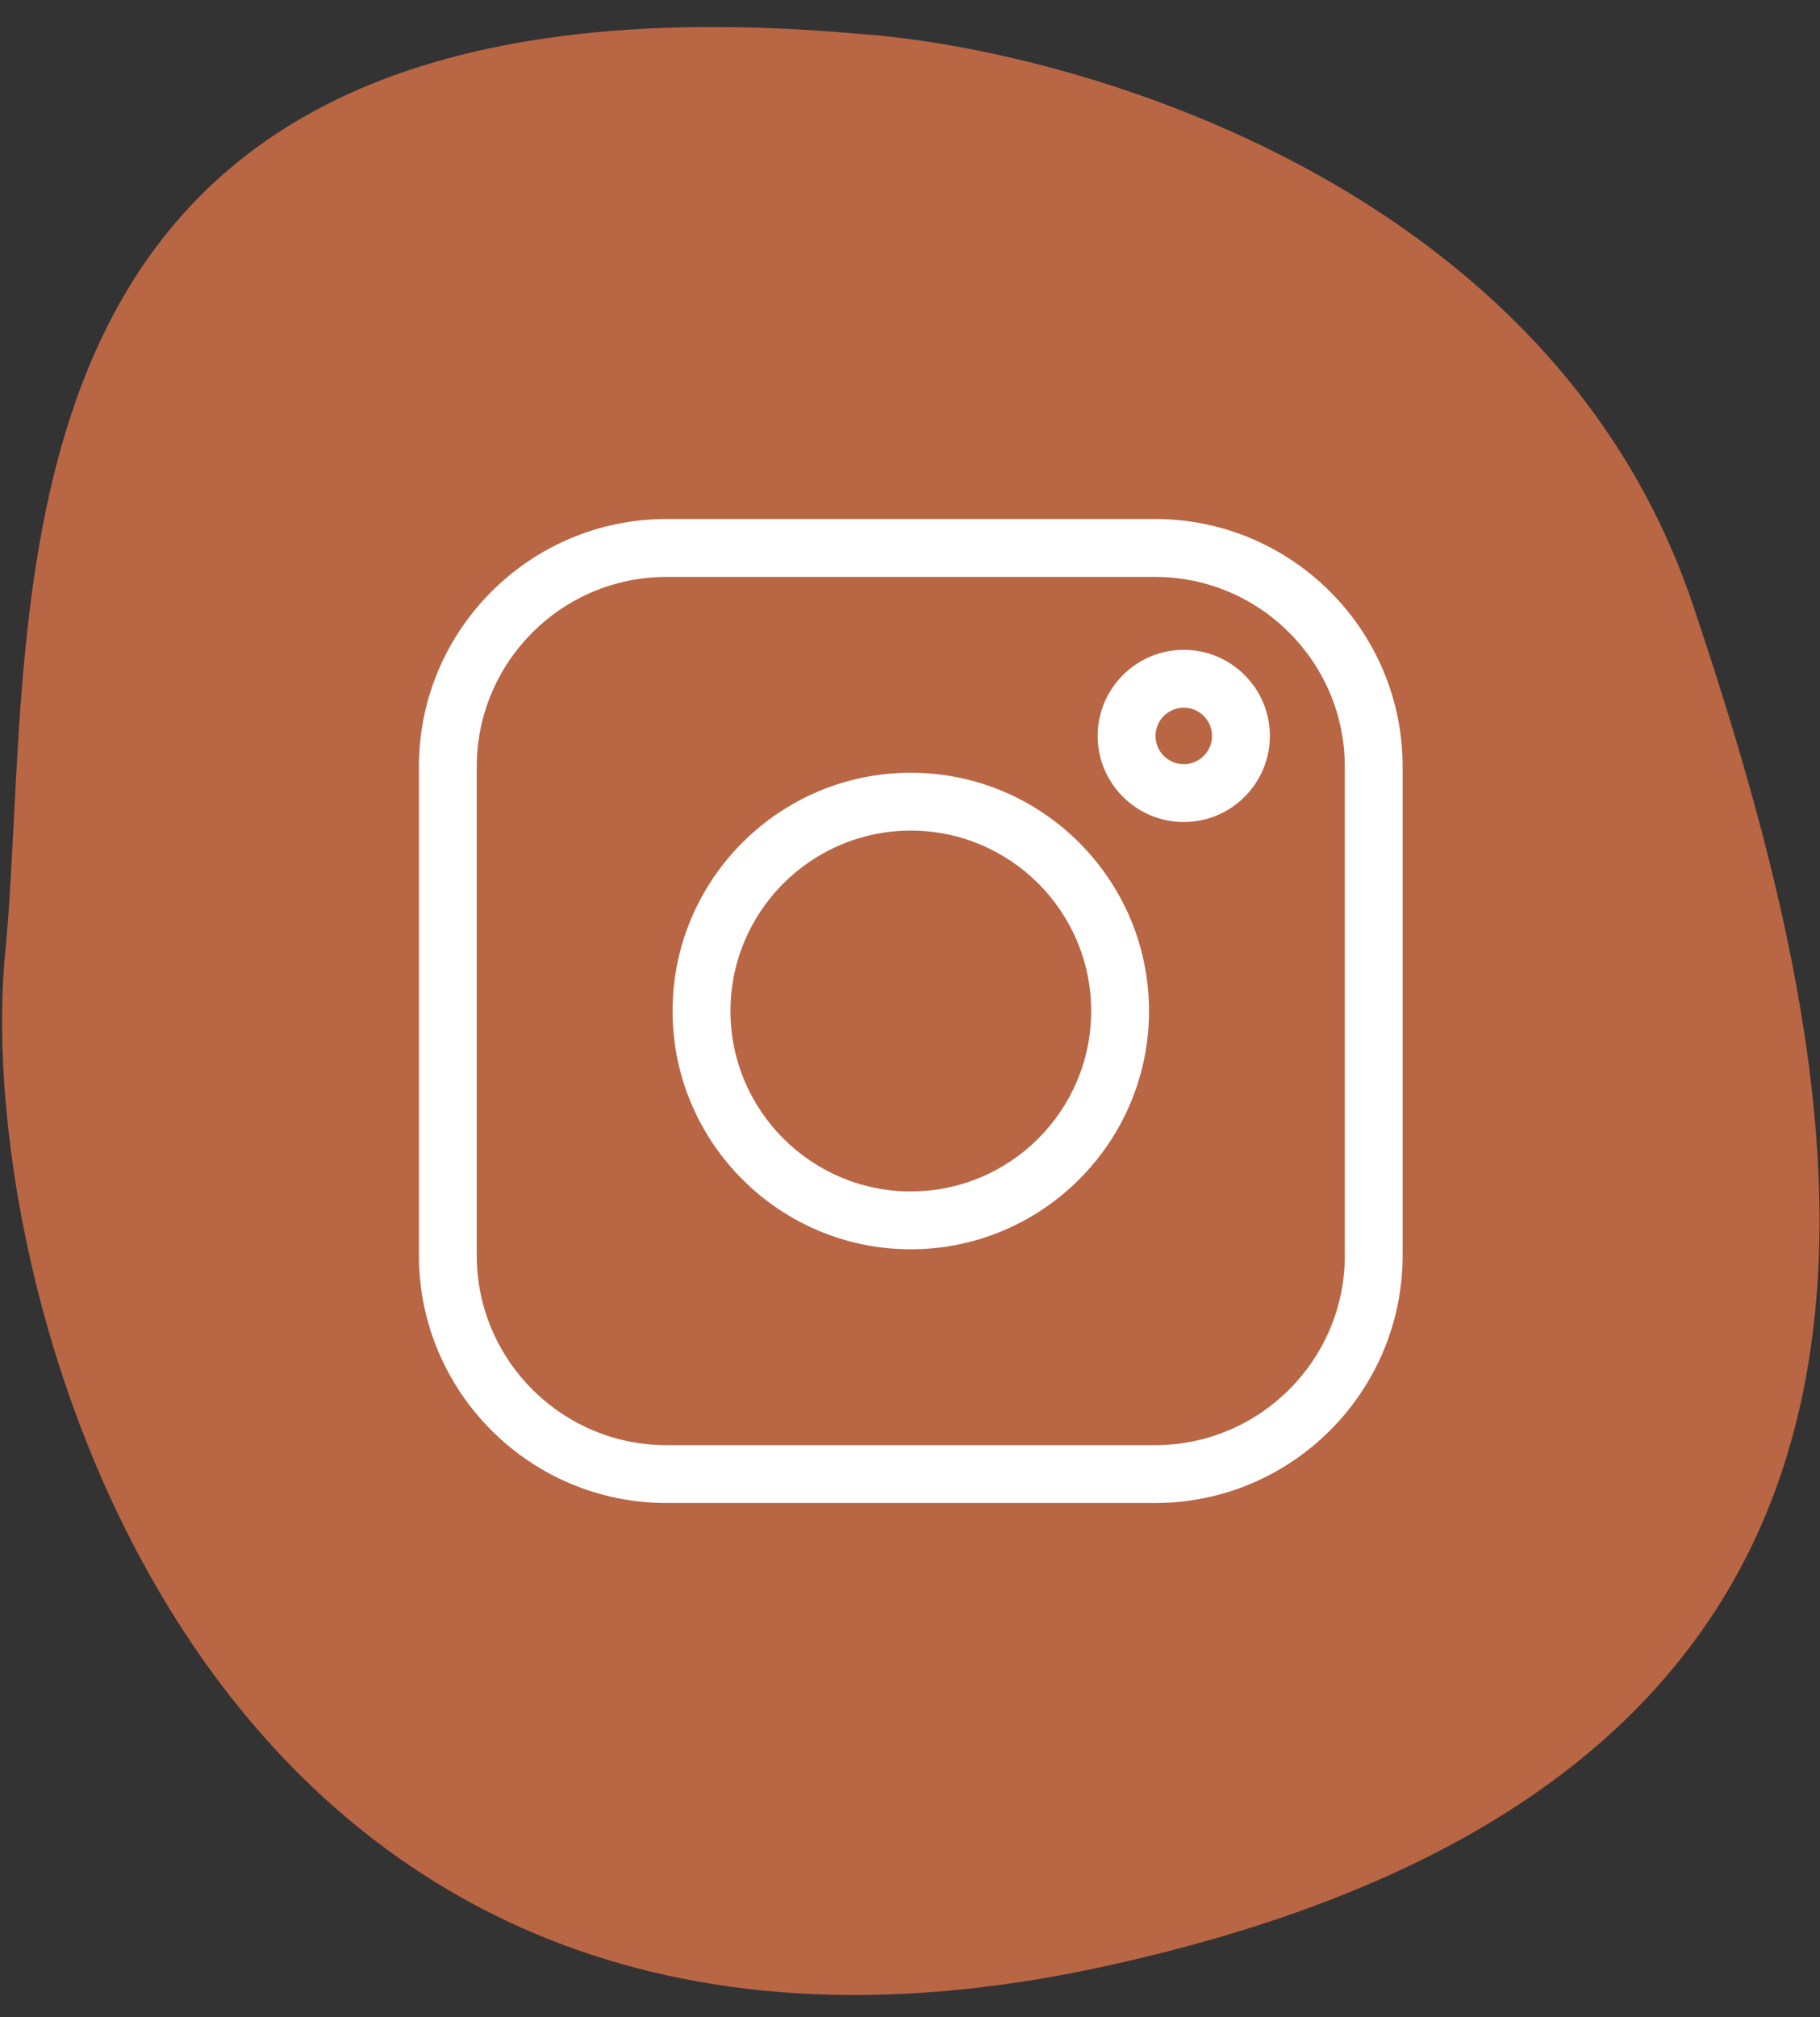 <svg width="37" height="41" viewBox="0 0 37 41" fill="none" xmlns="http://www.w3.org/2000/svg">
<rect x="0" y="0" width="37" height="41" fill="#333333" stroke="none"/>
<path d="M34.412 12.282C31.547 3.771 21.92 1.006 17.465 0.688C-0.997 -0.949 0.794 12.282 0.105 19.375C-0.584 26.468 4.238 43.929 22.425 39.973C40.612 36.017 37.995 22.922 34.412 12.282Z" fill="#B96645"/>
<g clip-path="url(#clip0_89_176)">
<path d="M23.483 10.549H13.548C10.774 10.549 8.516 12.806 8.516 15.582V25.516C8.516 28.291 10.774 30.549 13.548 30.549H23.483C26.258 30.549 28.515 28.291 28.515 25.516V15.581C28.515 12.806 26.258 10.549 23.482 10.549H23.483ZM27.34 25.516C27.34 27.643 25.61 29.373 23.483 29.373H13.548C11.422 29.373 9.692 27.643 9.692 25.516V15.582C9.692 13.456 11.422 11.726 13.548 11.726H23.483C25.609 11.726 27.339 13.456 27.339 15.582V25.516H27.34Z" fill="white"/>
<path d="M18.516 15.706C15.845 15.706 13.673 17.878 13.673 20.549C13.673 23.22 15.846 25.392 18.516 25.392C21.186 25.392 23.359 23.219 23.359 20.549C23.359 17.879 21.186 15.706 18.516 15.706V15.706ZM18.516 24.216C16.494 24.216 14.85 22.571 14.85 20.549C14.85 18.527 16.494 16.882 18.516 16.882C20.539 16.882 22.183 18.527 22.183 20.549C22.183 22.571 20.539 24.216 18.516 24.216Z" fill="white"/>
<path d="M24.066 13.208C23.1 13.208 22.315 13.993 22.315 14.958C22.315 15.923 23.101 16.708 24.066 16.708C25.031 16.708 25.816 15.923 25.816 14.958C25.816 13.993 25.031 13.208 24.066 13.208ZM24.066 15.532C23.749 15.532 23.491 15.275 23.491 14.958C23.491 14.641 23.749 14.384 24.066 14.384C24.383 14.384 24.64 14.641 24.64 14.958C24.64 15.275 24.383 15.532 24.066 15.532Z" fill="white"/>
</g>
<defs>
<clipPath id="clip0_89_176">
<rect width="20" height="20" fill="white" transform="translate(8.516 10.549)"/>
</clipPath>
</defs>
</svg>
